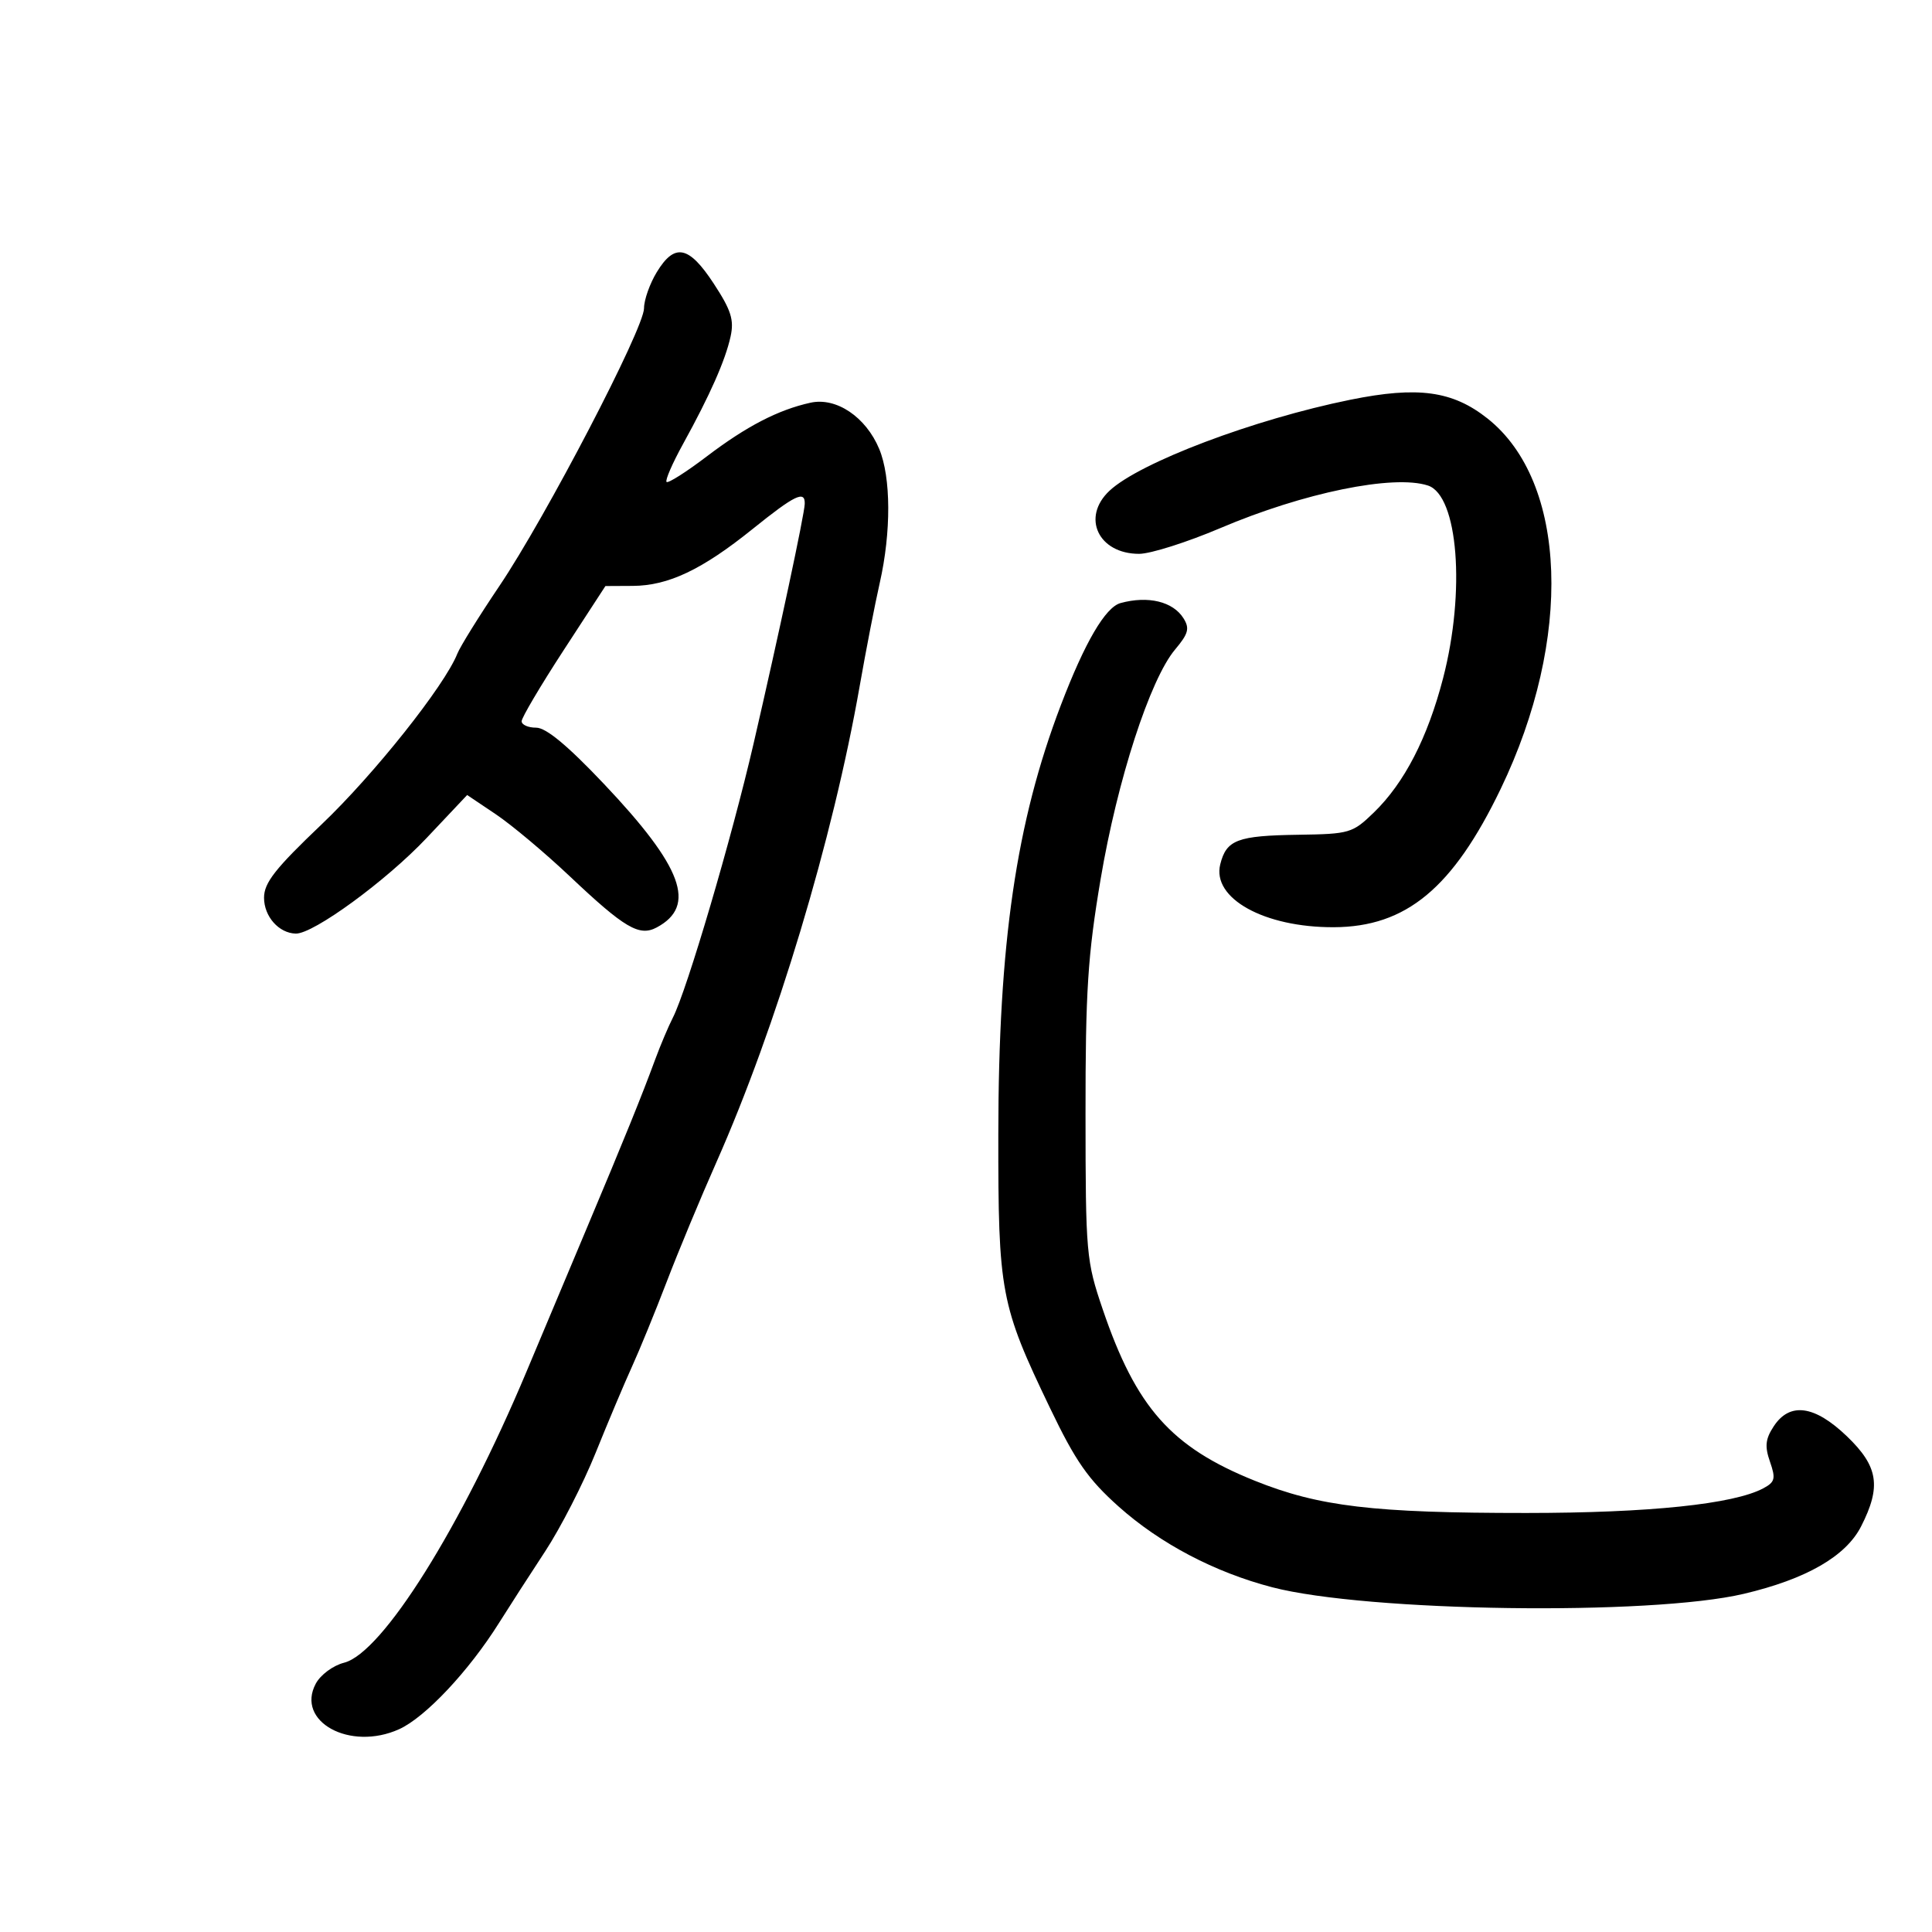 <svg xmlns="http://www.w3.org/2000/svg" width="300" height="300" viewBox="0 0 300 300" version="1.1">
	<path d="M 101.989 42.250 C 100.899 44.038, 100.006 46.565, 100.004 47.867 C 99.999 51.022, 84.742 80.315, 77.539 91 C 74.387 95.675, 71.453 100.400, 71.017 101.500 C 69.054 106.461, 58.090 120.250, 49.939 128.010 C 42.727 134.877, 41 137.077, 41 139.400 C 41 142.310, 43.302 144.910, 45.930 144.968 C 48.667 145.029, 59.987 136.757, 66.243 130.125 L 72.540 123.450 76.997 126.444 C 79.449 128.090, 84.615 132.424, 88.477 136.073 C 96.999 144.126, 99.270 145.461, 101.977 144.012 C 108.229 140.666, 106.009 134.636, 93.767 121.712 C 88.125 115.755, 84.786 112.986, 83.250 112.992 C 82.013 112.996, 81 112.547, 81 111.992 C 81 111.438, 83.927 106.488, 87.505 100.992 L 94.010 91 98.255 90.978 C 103.780 90.949, 109.017 88.463, 116.877 82.134 C 123.441 76.850, 125.030 76.086, 124.958 78.250 C 124.902 79.934, 120.973 98.339, 117.007 115.500 C 113.622 130.143, 106.682 153.713, 104.492 158 C 103.790 159.375, 102.553 162.300, 101.742 164.500 C 99.630 170.233, 96.976 176.775, 90.993 191 C 88.101 197.875, 83.941 207.775, 81.749 213 C 71.619 237.142, 59.377 256.675, 53.428 258.185 C 51.719 258.619, 49.770 260.061, 49.034 261.437 C 45.883 267.324, 54.342 271.953, 61.966 268.515 C 66.030 266.683, 72.802 259.480, 77.492 252 C 79.044 249.525, 82.263 244.532, 84.645 240.905 C 87.027 237.278, 90.555 230.395, 92.484 225.610 C 94.413 220.824, 96.957 214.792, 98.137 212.204 C 99.317 209.617, 101.748 203.675, 103.539 199 C 105.329 194.325, 108.790 186, 111.230 180.500 C 120.526 159.538, 129.333 130.270, 133.497 106.500 C 134.461 101, 135.861 93.800, 136.610 90.500 C 138.396 82.624, 138.360 74.105, 136.521 69.705 C 134.445 64.737, 129.859 61.652, 125.854 62.532 C 120.843 63.633, 115.908 66.190, 109.723 70.890 C 106.546 73.305, 103.747 75.080, 103.503 74.836 C 103.258 74.592, 104.409 71.941, 106.060 68.946 C 110.244 61.355, 112.630 55.961, 113.444 52.256 C 114.011 49.672, 113.533 48.167, 110.835 44.046 C 106.968 38.139, 104.768 37.692, 101.989 42.250 M 209.693 62.070 C 194.720 65.102, 176.952 71.818, 172.270 76.216 C 167.886 80.335, 170.555 86, 176.880 86 C 178.652 86, 184.337 84.197, 189.514 81.994 C 202.403 76.508, 216.380 73.644, 221.728 75.392 C 226.417 76.925, 227.587 91.832, 224.079 105.325 C 221.668 114.594, 218.072 121.569, 213.335 126.161 C 210.021 129.373, 209.575 129.505, 201.585 129.622 C 192.135 129.761, 190.433 130.406, 189.482 134.207 C 188.158 139.498, 196.323 144.022, 207.116 143.978 C 218.345 143.932, 225.600 137.917, 233.025 122.500 C 244.257 99.177, 243.389 74.812, 230.976 64.981 C 225.549 60.683, 220.176 59.948, 209.693 62.070 M 174 93.642 C 171.640 94.287, 168.453 99.737, 164.727 109.500 C 157.779 127.705, 155.043 146.463, 155.018 176.068 C 154.997 200.726, 155.351 202.602, 163.039 218.624 C 167.009 226.898, 168.957 229.695, 173.698 233.933 C 180.138 239.688, 188.611 244.143, 197.540 246.468 C 212.232 250.295, 256.257 250.910, 270.769 247.491 C 280.459 245.208, 286.616 241.672, 288.984 237.031 C 292.153 230.820, 291.668 227.716, 286.799 223.037 C 281.768 218.203, 277.913 217.677, 275.419 221.483 C 274.128 223.454, 274.009 224.586, 274.842 226.977 C 275.756 229.599, 275.623 230.131, 273.813 231.100 C 269.208 233.565, 256.094 234.930, 237 234.934 C 213.264 234.939, 204.810 233.935, 194.842 229.928 C 181.871 224.714, 176.421 218.572, 171.234 203.323 C 168.665 195.772, 168.572 194.718, 168.559 173 C 168.547 153.928, 168.904 148.367, 170.906 136.500 C 173.497 121.135, 178.574 105.483, 182.469 100.855 C 184.536 98.398, 184.756 97.583, 183.777 96.014 C 182.150 93.409, 178.284 92.471, 174 93.642" stroke="none" fill="black" fill-rule="evenodd"/>
</svg>